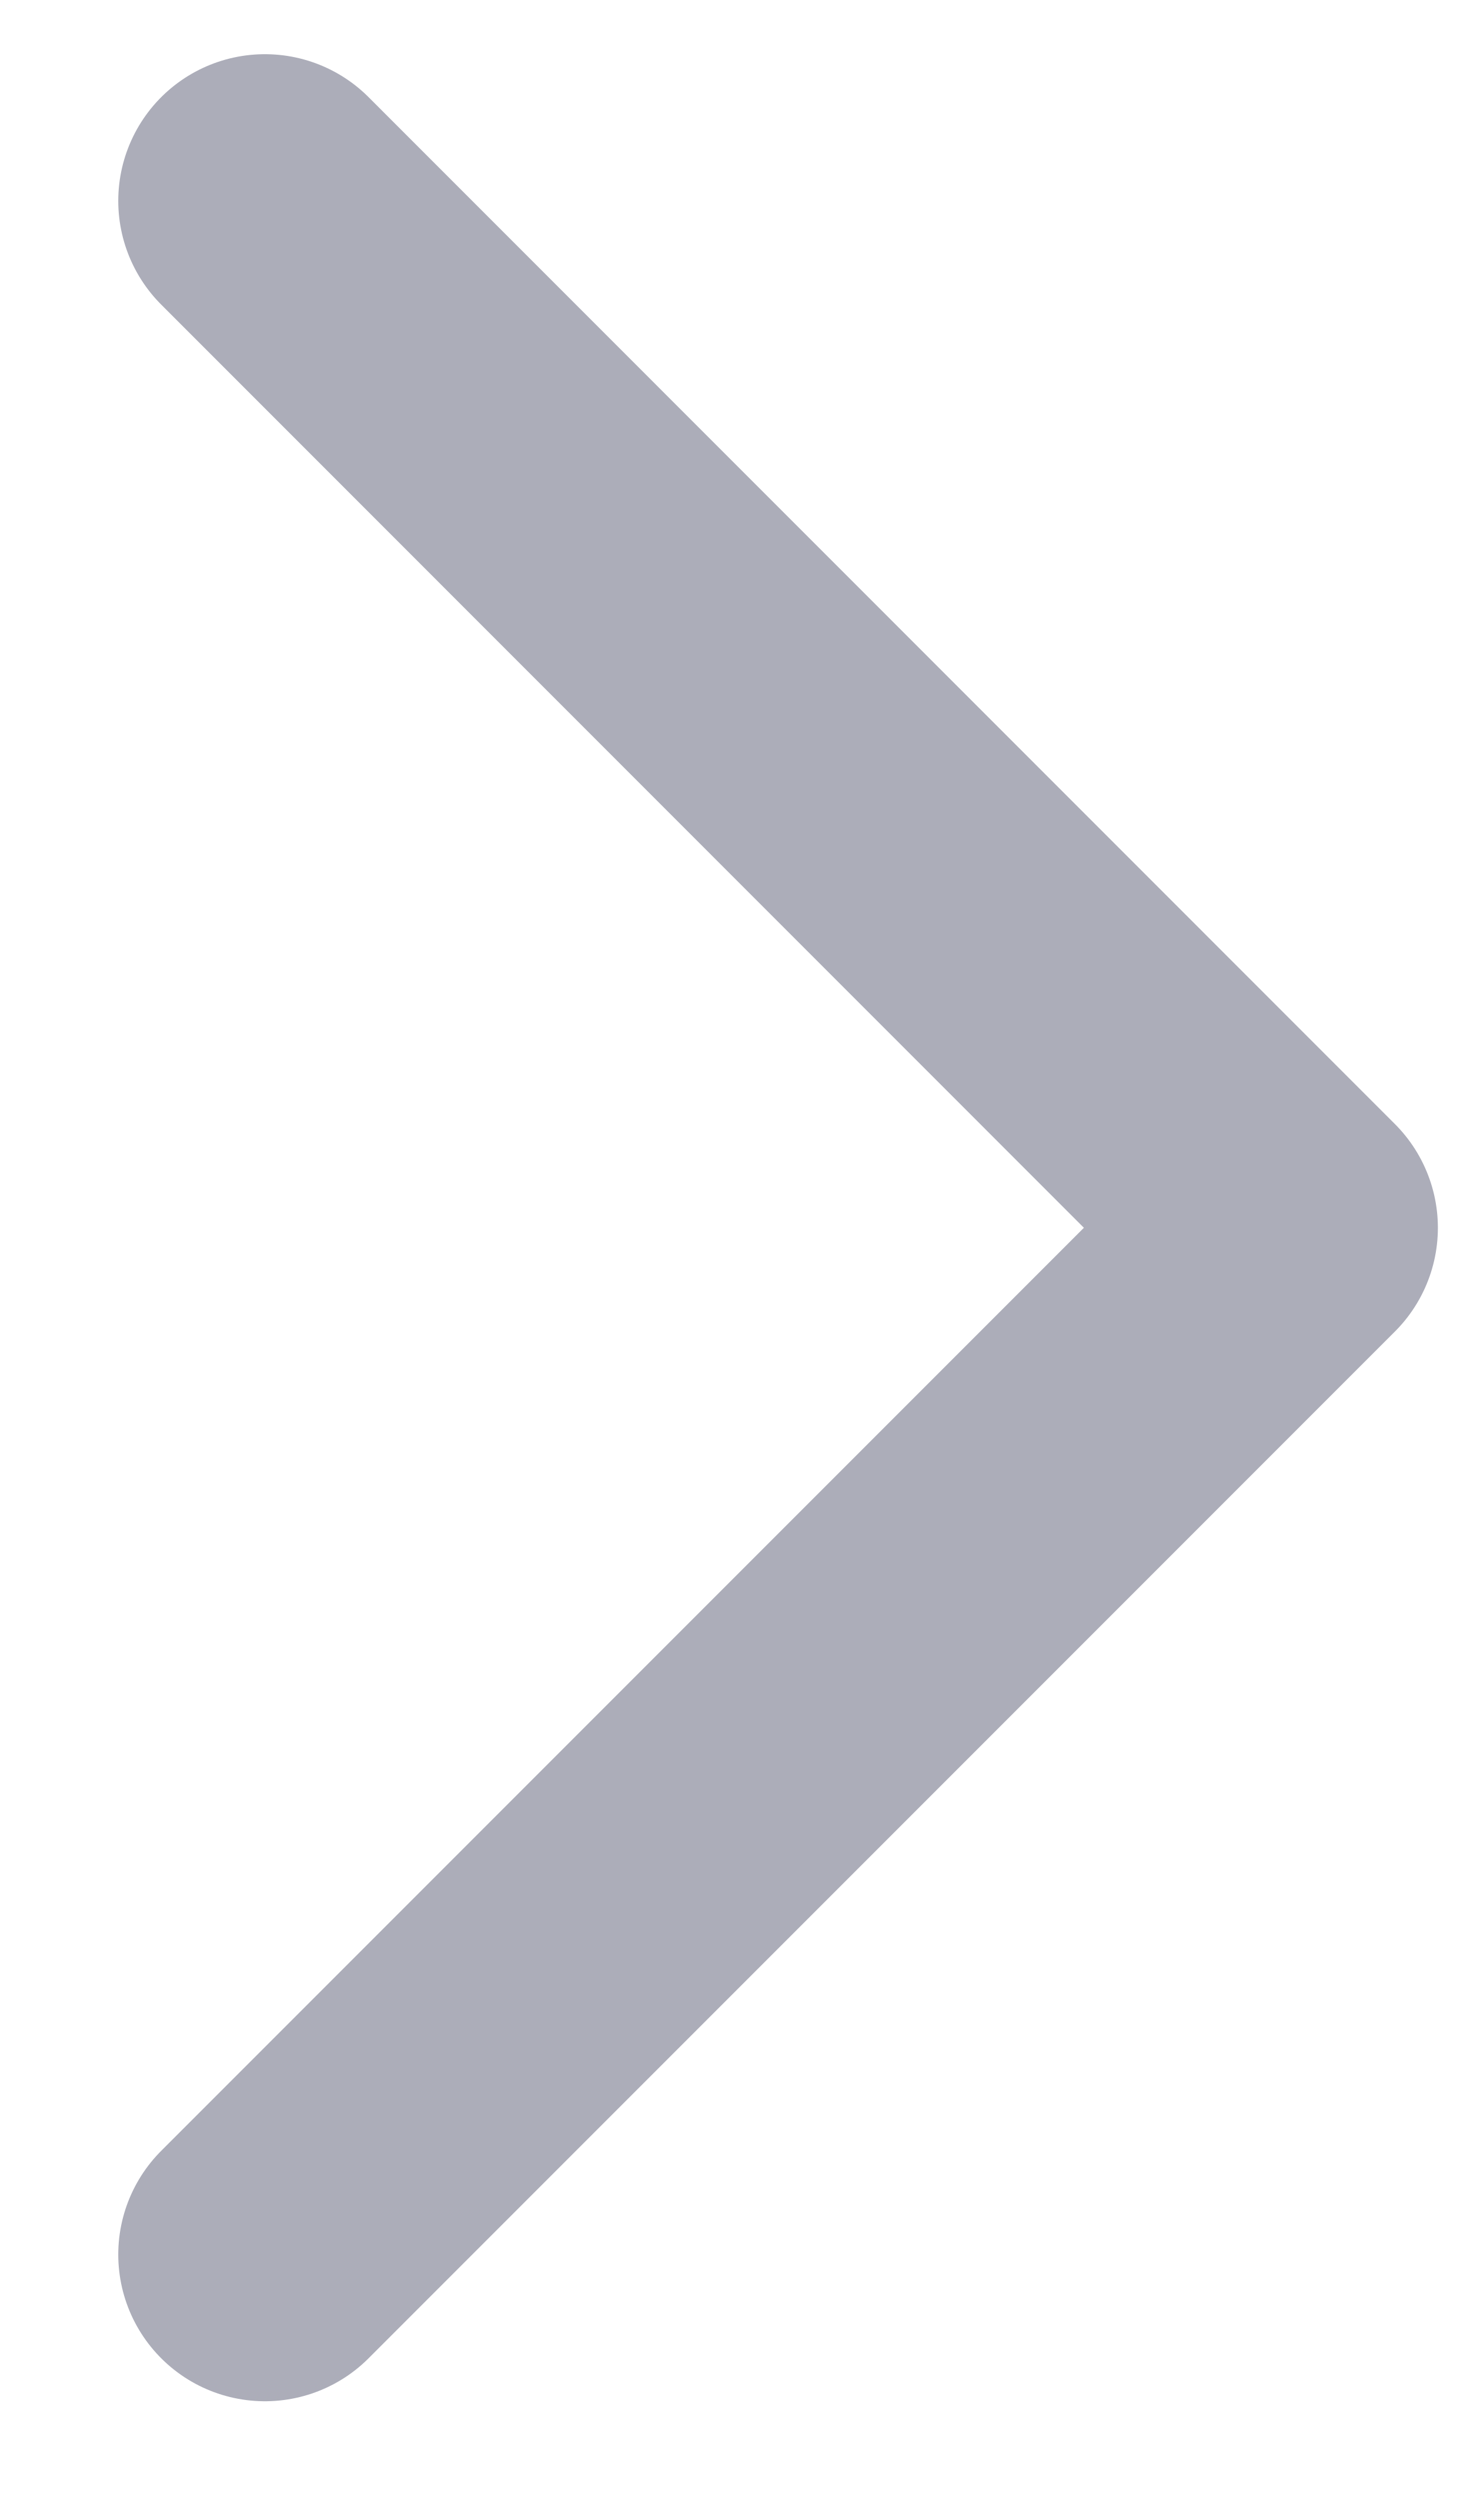 <svg width="10" height="17" viewBox="0 0 10 17" fill="none" xmlns="http://www.w3.org/2000/svg">
<path d="M1.802 1.366L8.784 8.349L1.802 15.331" stroke="#ACADB9" stroke-width="1.995" stroke-linecap="round" stroke-linejoin="round"/>
</svg>
